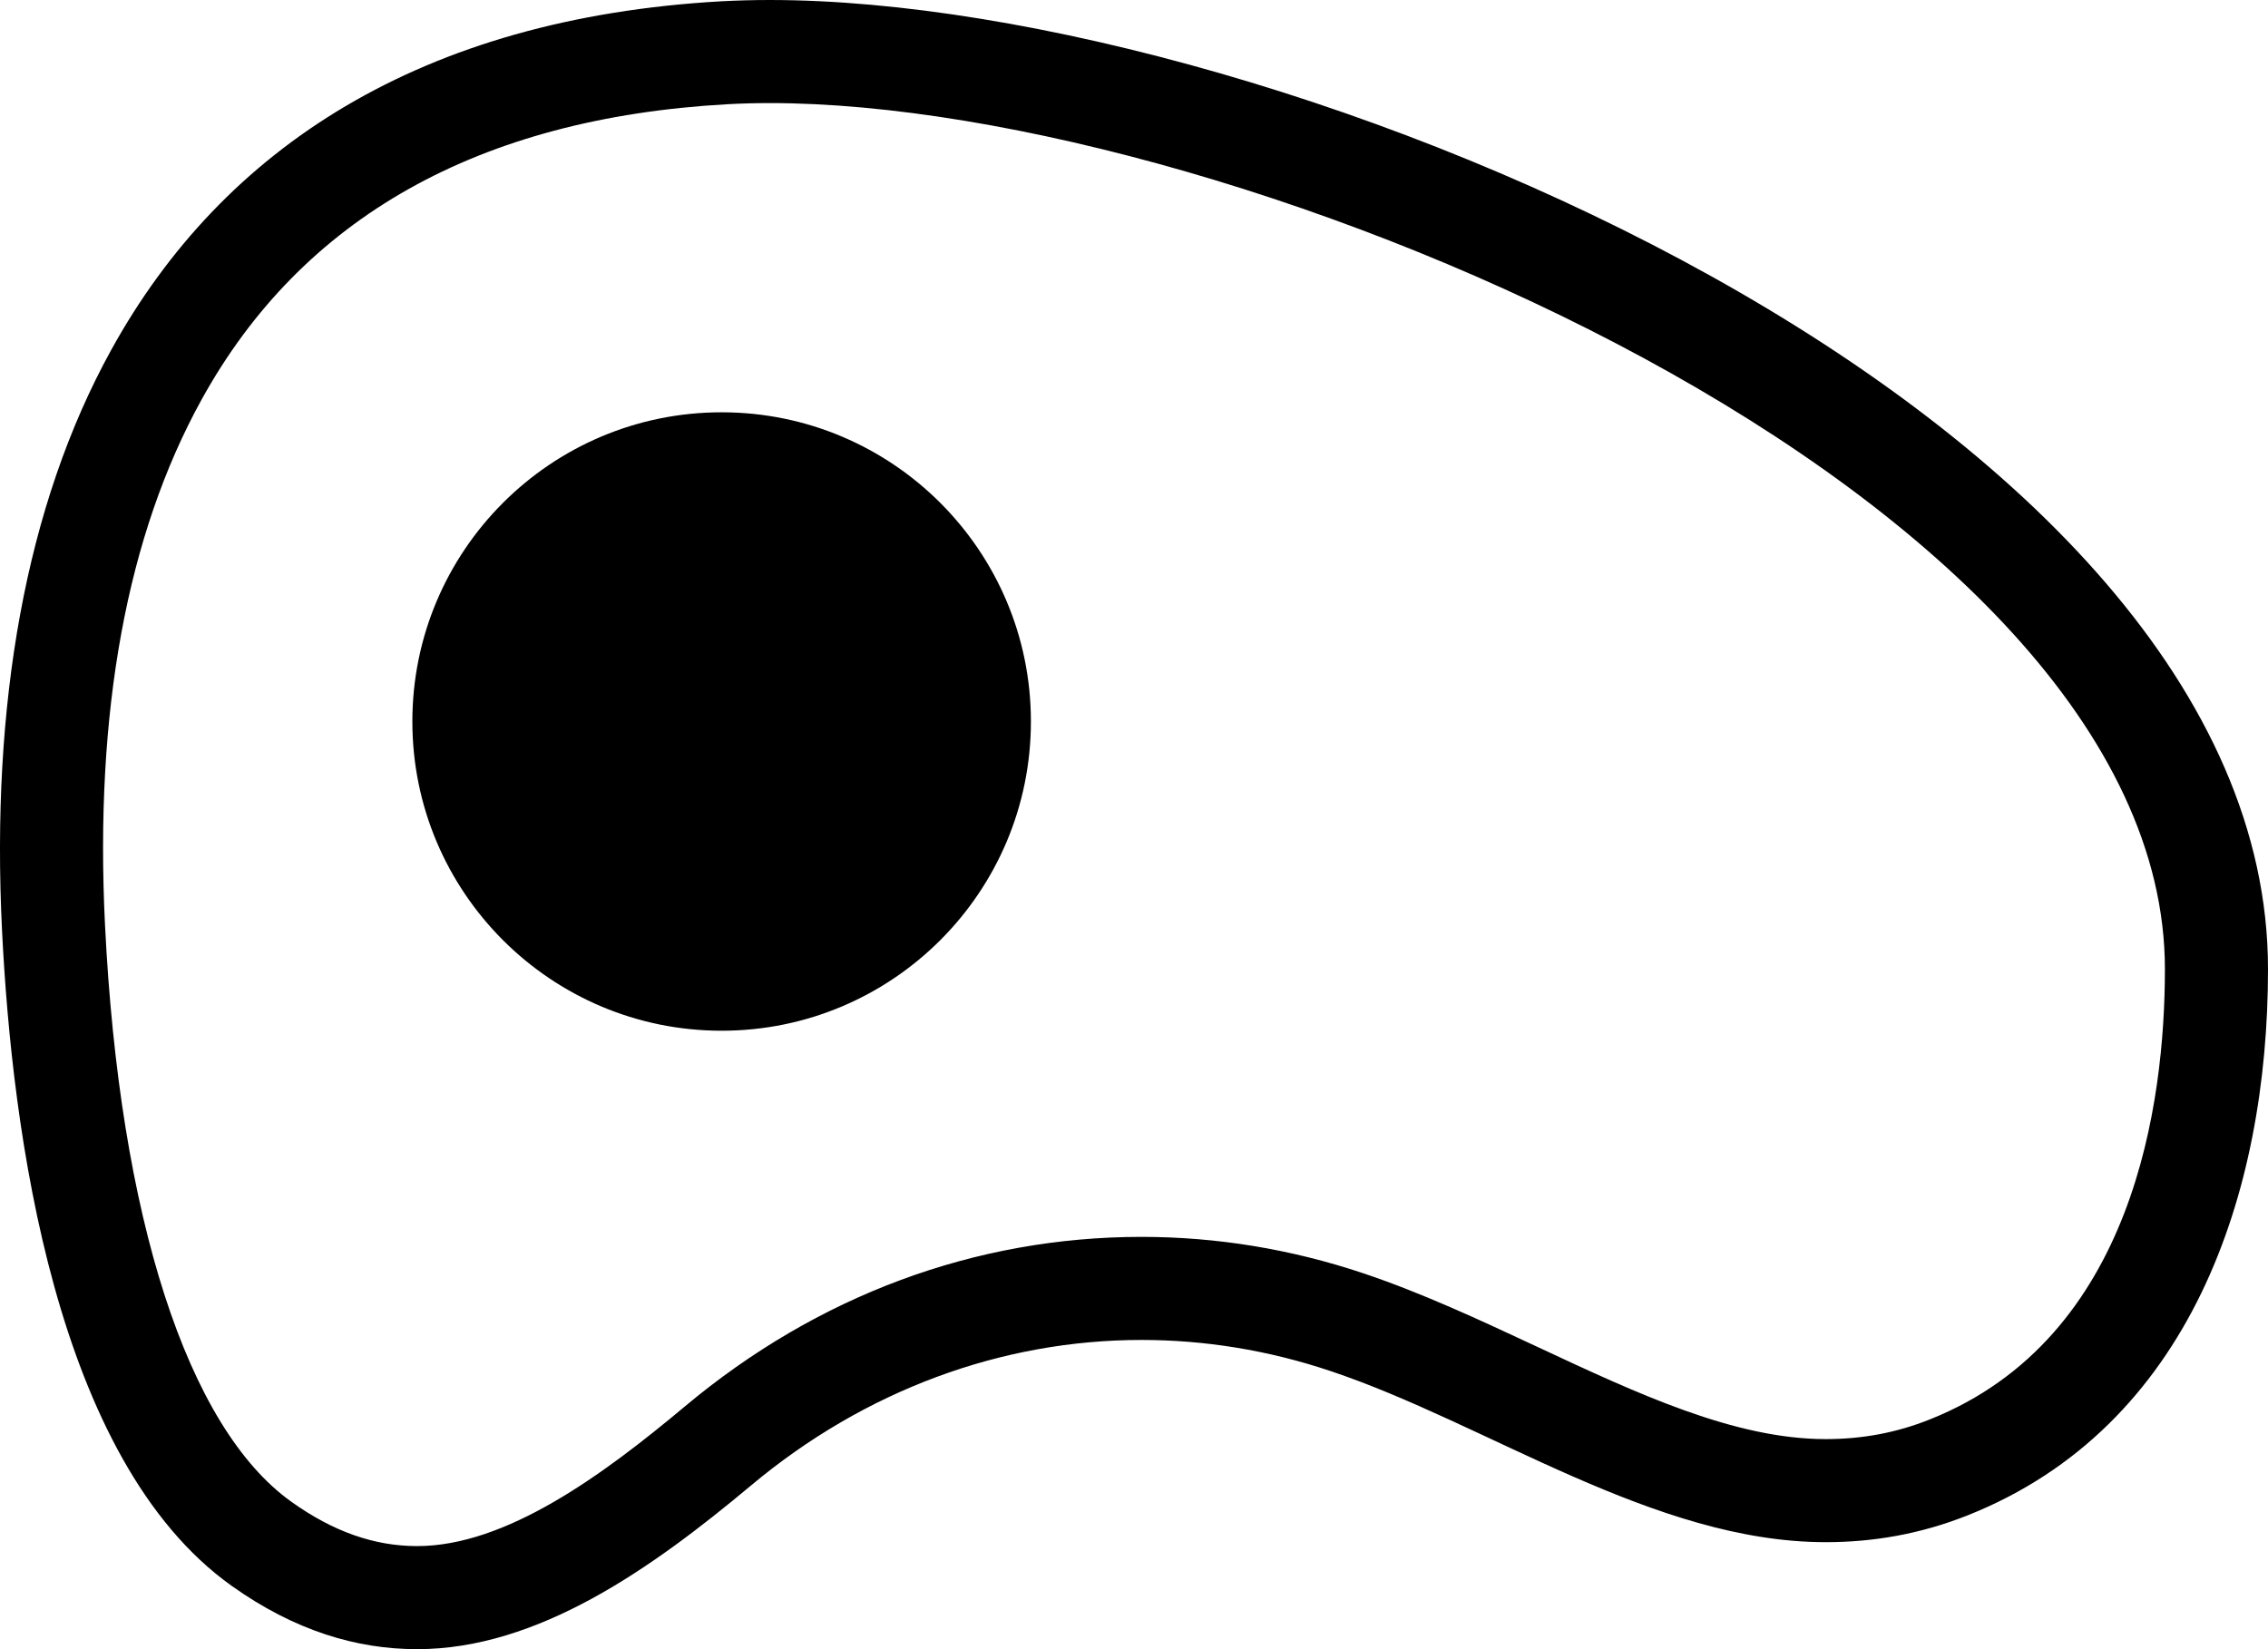 <?xml version="1.0" encoding="iso-8859-1"?>
<!-- Generator: Adobe Illustrator 16.0.4, SVG Export Plug-In . SVG Version: 6.00 Build 0)  -->
<!DOCTYPE svg PUBLIC "-//W3C//DTD SVG 1.1//EN" "http://www.w3.org/Graphics/SVG/1.1/DTD/svg11.dtd">
<svg version="1.1" id="Layer_1" xmlns="http://www.w3.org/2000/svg" xmlns:xlink="http://www.w3.org/1999/xlink" x="0px" y="0px"
	 width="44px" height="32px" viewBox="0 0 44 32" style="enable-background:new 0 0 44 32;" xml:space="preserve">
<g id="_x31_066-fried-egg-toolbar_x40_2x.png">
	<g>
		<path d="M14,8c-3.313,0-6,2.687-6,6s2.687,6,6,6s6-2.687,6-6S17.313,8,14,8z M14.933,0c-0.323,0-0.638,0.009-0.941,0.025
			C8.181,0.354,4.324,2.861,2.158,6.789C0.49,9.814-0.176,13.681,0.039,18.045c0.193,3.917,1.026,10.281,4.452,12.724
			C5.715,31.642,6.92,32,8.092,32c2.34,0,4.543-1.557,6.479-3.177C16.781,26.973,19.437,26,22.146,26
			c1.221,0,2.454,0.197,3.662,0.602c3.053,1.021,6.275,3.322,9.611,3.322c0.913,0,1.836-0.154,2.765-0.525
			C42.484,27.683,44,23.166,44,18.803C44,8.017,24.871,0,14.933,0z M37.442,27.541c-0.645,0.258-1.306,0.383-2.022,0.383
			c-1.766,0-3.636-0.874-5.616-1.8c-1.092-0.51-2.222-1.038-3.36-1.419C25.046,24.237,23.6,24,22.146,24
			c-3.226,0-6.289,1.138-8.858,3.289C11.686,28.63,9.815,30,8.092,30c-0.83,0-1.629-0.281-2.439-0.86
			c-2.018-1.438-3.335-5.518-3.616-11.193C1.833,13.808,2.463,10.379,3.91,7.755c1.947-3.532,5.377-5.461,10.19-5.732
			C14.369,2.008,14.647,2,14.933,2C24.079,2,42,9.607,42,18.803C42,21.387,41.408,25.959,37.442,27.541z"/>
	</g>
</g>
<g>
</g>
<g>
</g>
<g>
</g>
<g>
</g>
<g>
</g>
<g>
</g>
<g>
</g>
<g>
</g>
<g>
</g>
<g>
</g>
<g>
</g>
<g>
</g>
<g>
</g>
<g>
</g>
<g>
</g>
</svg>
